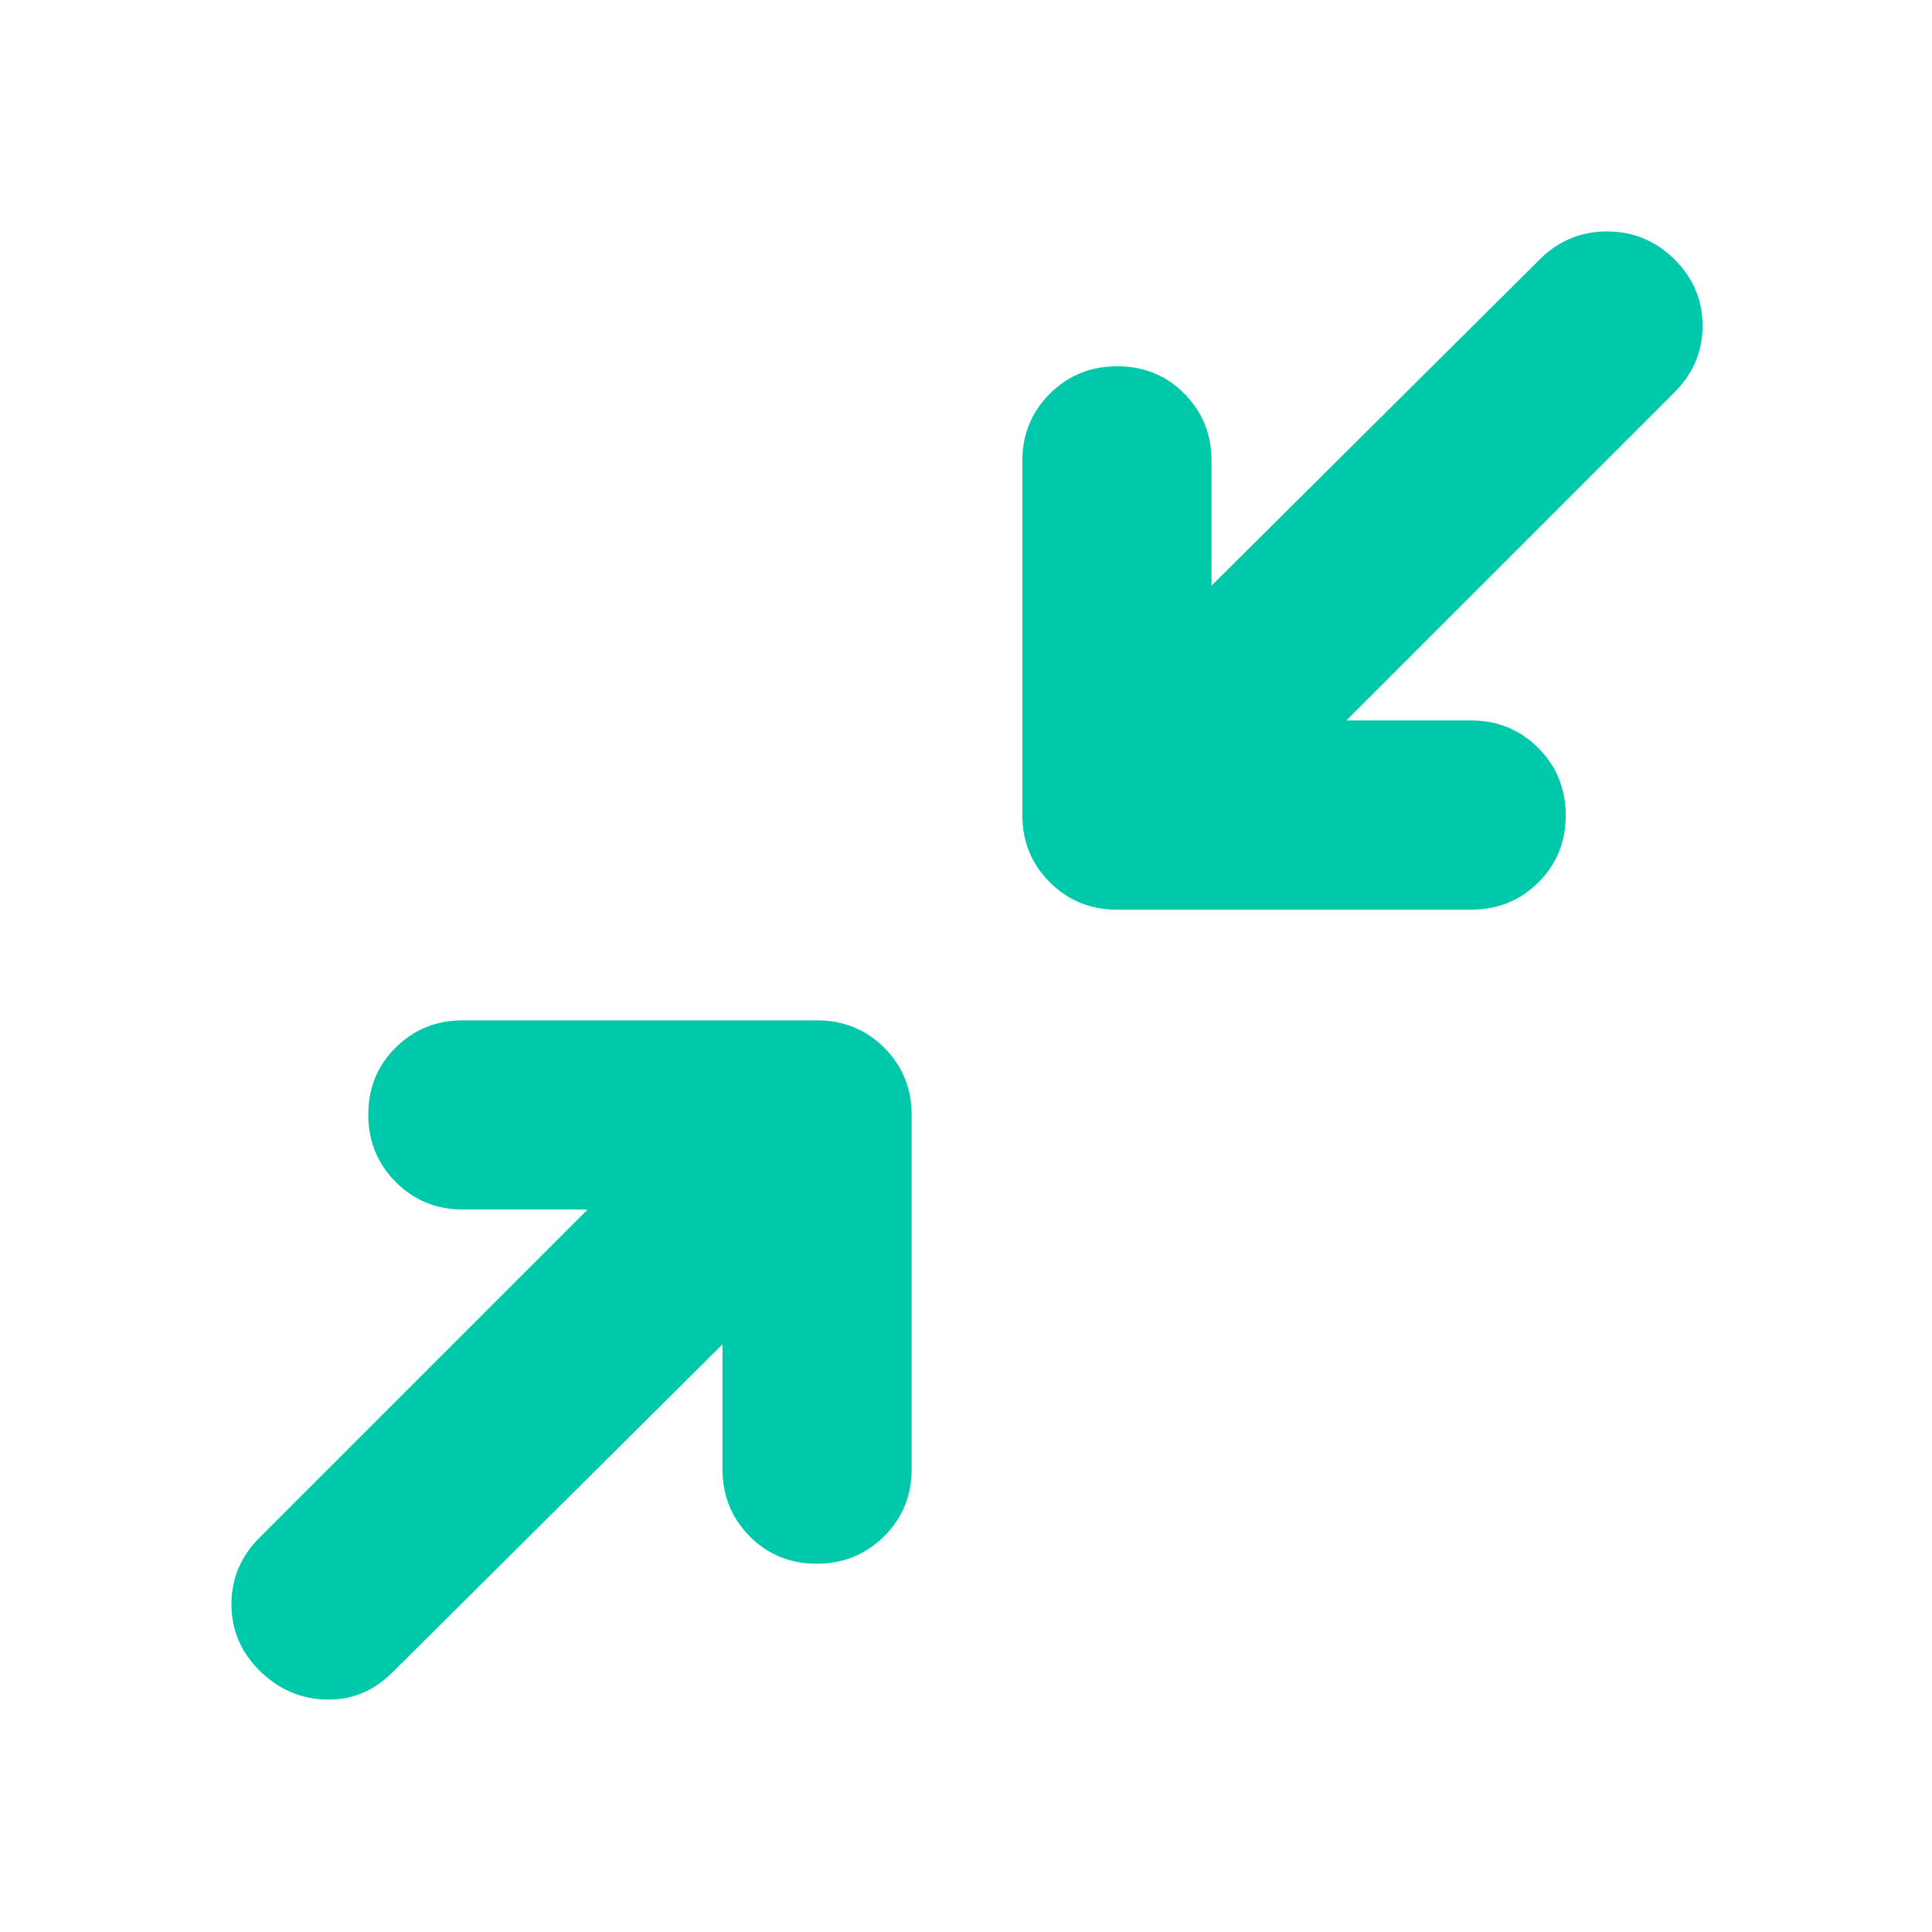 <svg xmlns="http://www.w3.org/2000/svg" height="48" viewBox="0 -960 960 960" width="48"><path fill="rgb(0, 200, 170)" d="M359-292 195-129q-14 14-33 13.5t-33-14.34q-14-13.84-14-33T129-196l163-163h-62q-19.75 0-33.37-13.68Q183-386.35 183-406.18q0-19.82 13.63-33.32Q210.25-453 230-453h176q19.75 0 33.38 13.62Q453-425.75 453-406v176q0 19.75-13.68 33.37Q425.65-183 405.82-183q-19.82 0-33.32-13.63Q359-210.25 359-230v-62Zm310-310h62q19.75 0 33.38 13.68Q778-574.65 778-554.82q0 19.82-13.62 33.32Q750.75-508 731-508H555q-19.75 0-33.37-13.63Q508-535.25 508-555v-176q0-19.75 13.68-33.38Q535.35-778 555.18-778q19.82 0 33.32 13.62Q602-750.75 602-731v62l163-162q14-14 33.5-14t33.5 13.84q14 13.84 14 33T832-765L669-602Z"/></svg>
